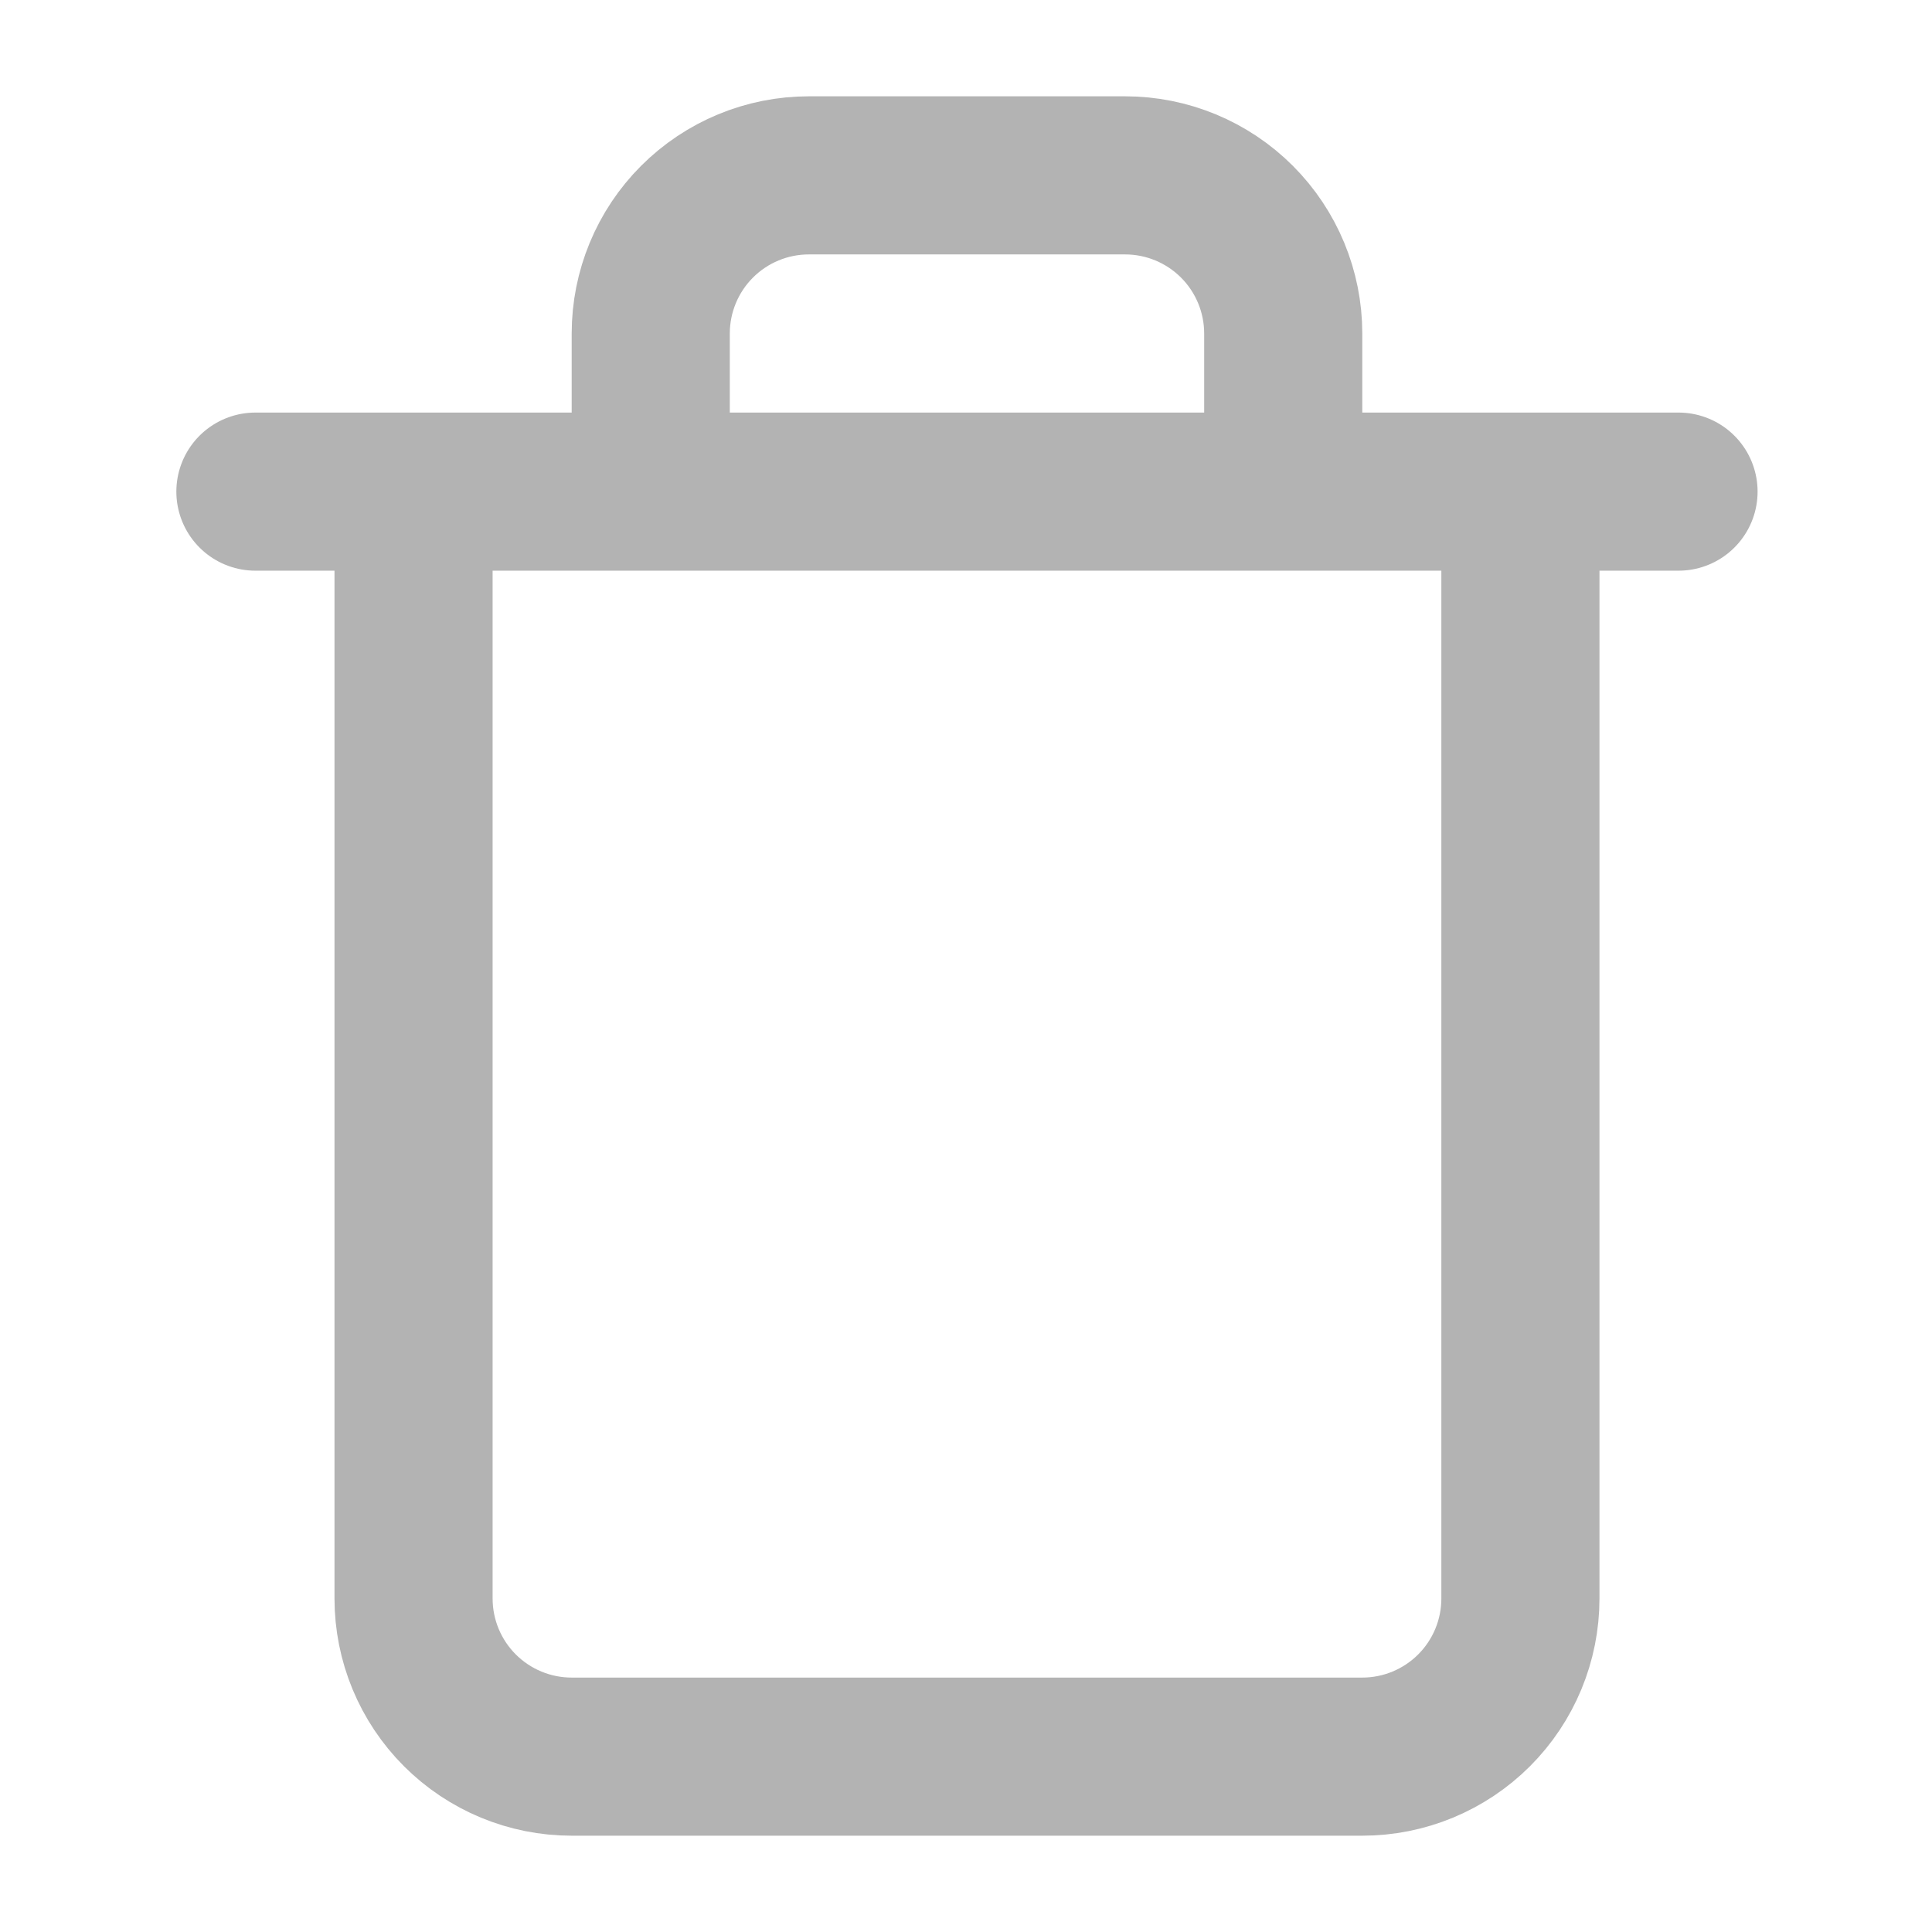 <svg width="56" height="56" viewBox="0 0 56 56" fill="none" xmlns="http://www.w3.org/2000/svg">
<path d="M7.403 14.25H11.987M11.987 14.25H48.653M11.987 14.25V46.333C11.987 47.549 12.47 48.715 13.329 49.574C14.189 50.434 15.354 50.917 16.57 50.917H39.487C40.702 50.917 41.868 50.434 42.728 49.574C43.587 48.715 44.07 47.549 44.07 46.333V14.25M18.862 14.25V9.667C18.862 8.451 19.345 7.285 20.204 6.426C21.064 5.566 22.229 5.083 23.445 5.083H32.612C33.827 5.083 34.993 5.566 35.853 6.426C36.712 7.285 37.195 8.451 37.195 9.667V14.25" stroke="#B3B3B3" stroke-width="4.583" stroke-linecap="round" stroke-linejoin="round"/>
</svg>
